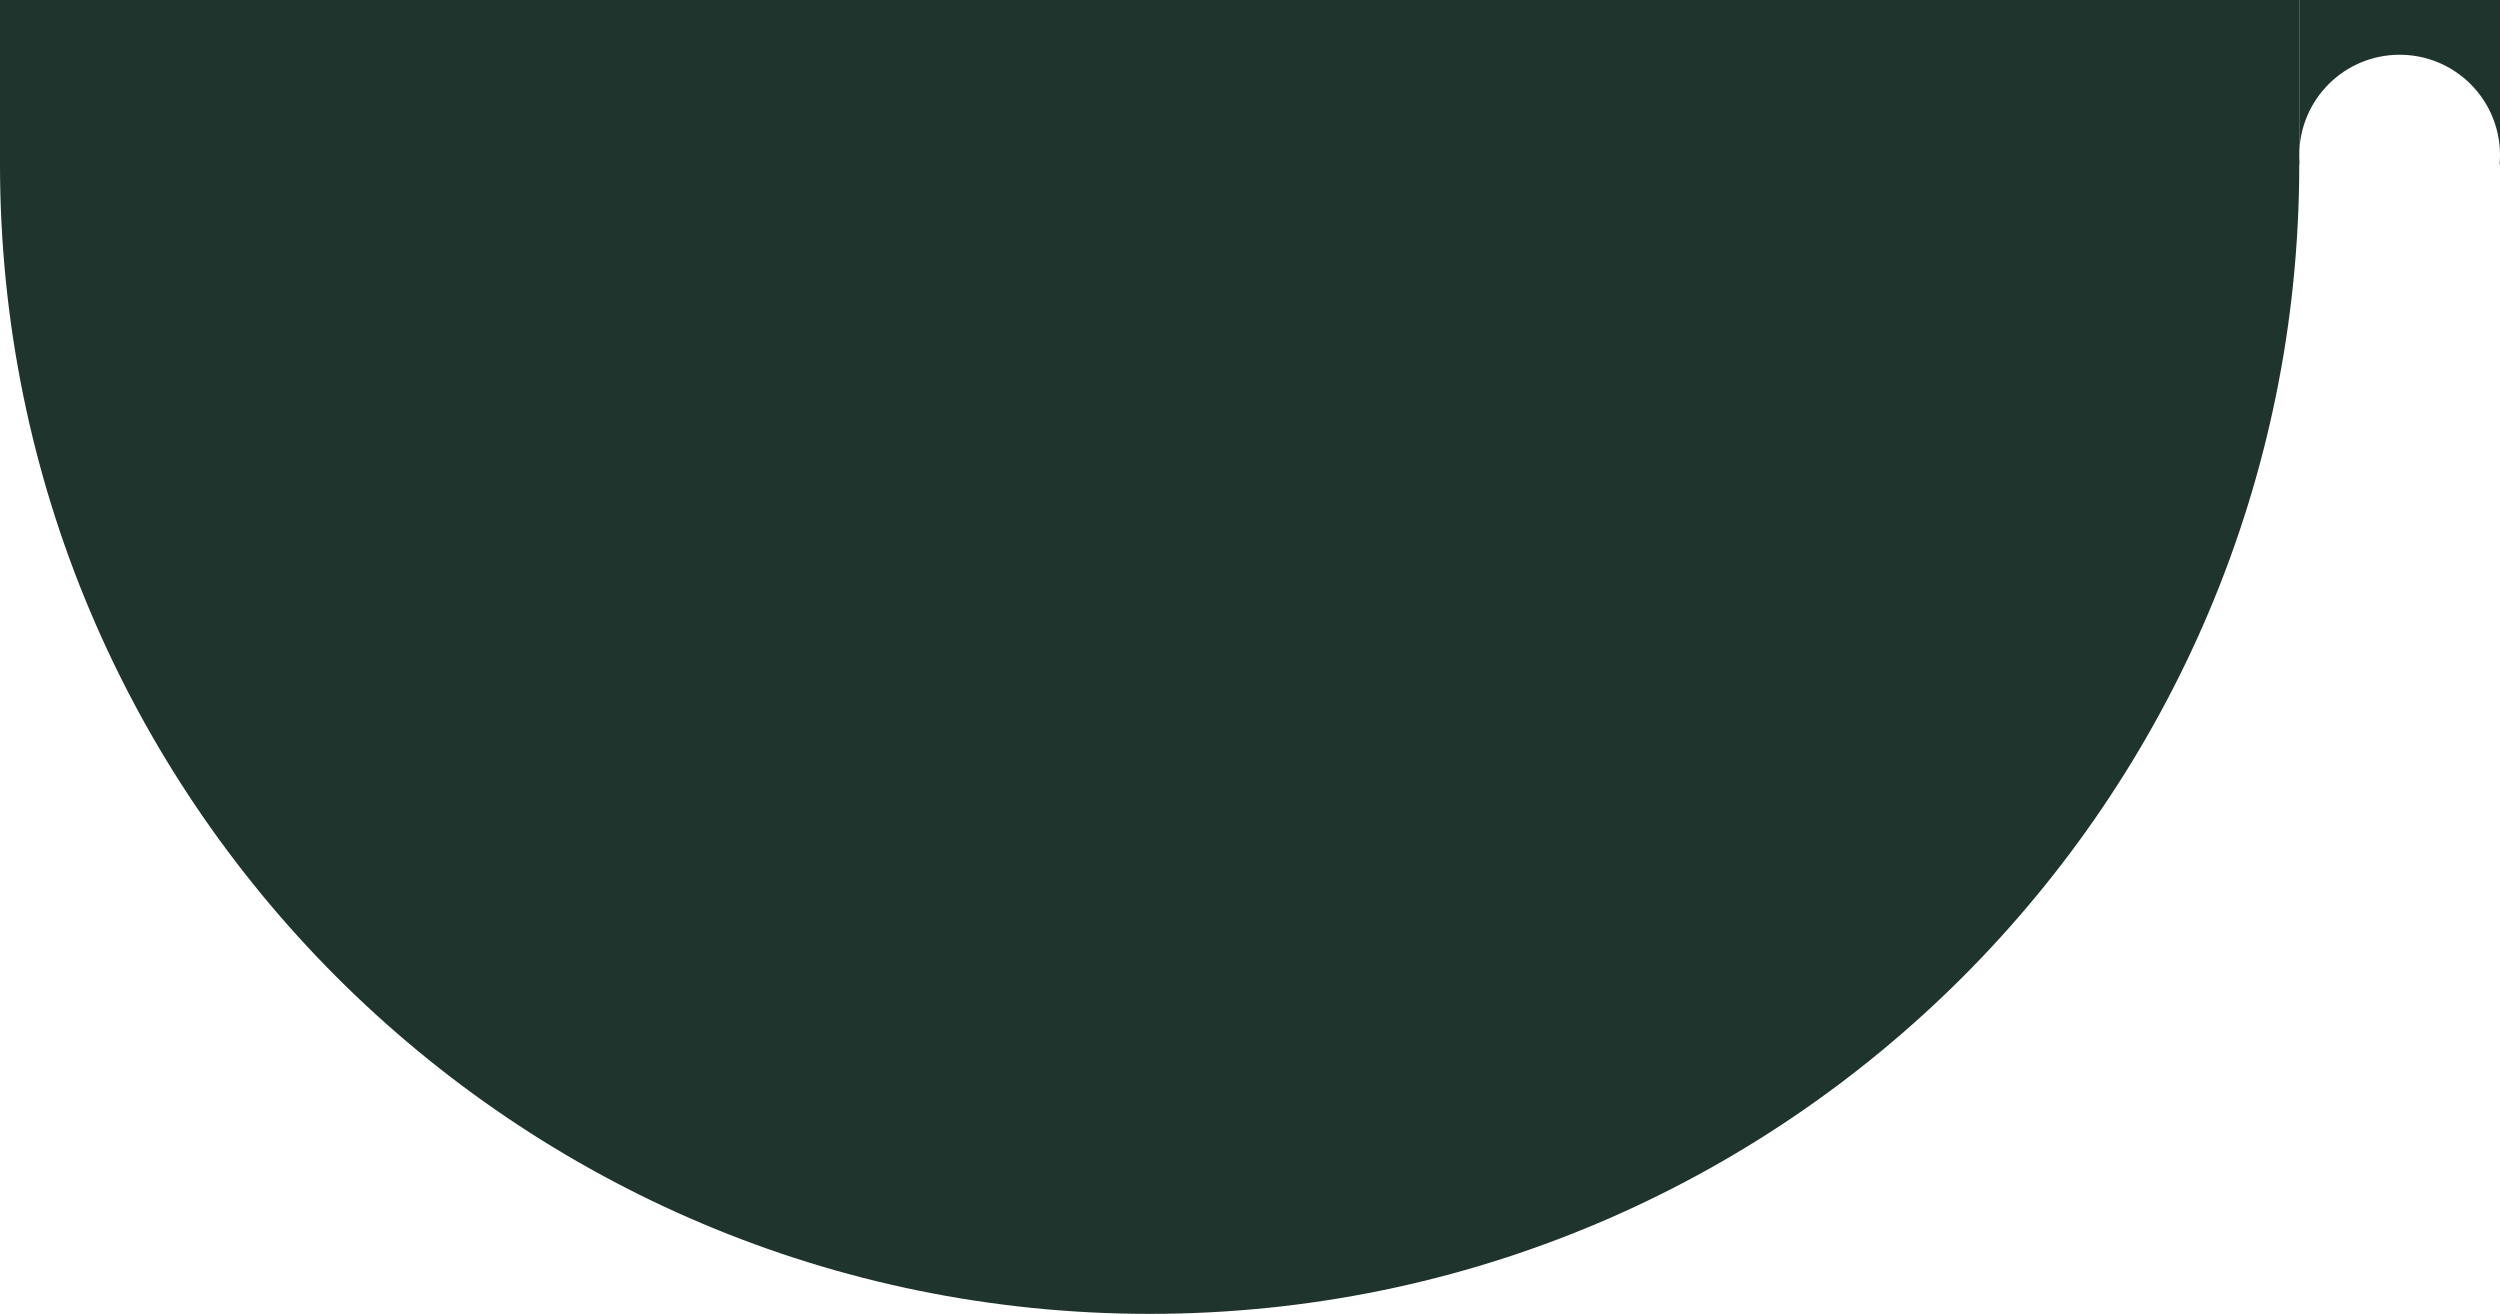 <svg width="137" height="72" viewBox="0 0 137 72" fill="none" xmlns="http://www.w3.org/2000/svg">
<path d="M0 0H126V9C126 43.794 97.794 72 63 72V72C28.206 72 0 43.794 0 9V0Z" fill="#1E342C"/>
<path fill-rule="evenodd" clip-rule="evenodd" d="M137 0H126V8.5V9H126.022C126.008 8.835 126 8.669 126 8.5C126 5.462 128.462 3 131.5 3C134.538 3 137 5.462 137 8.5C137 8.669 136.992 8.835 136.978 9H137V8.5V0Z" fill="#1E342C"/>
</svg>
